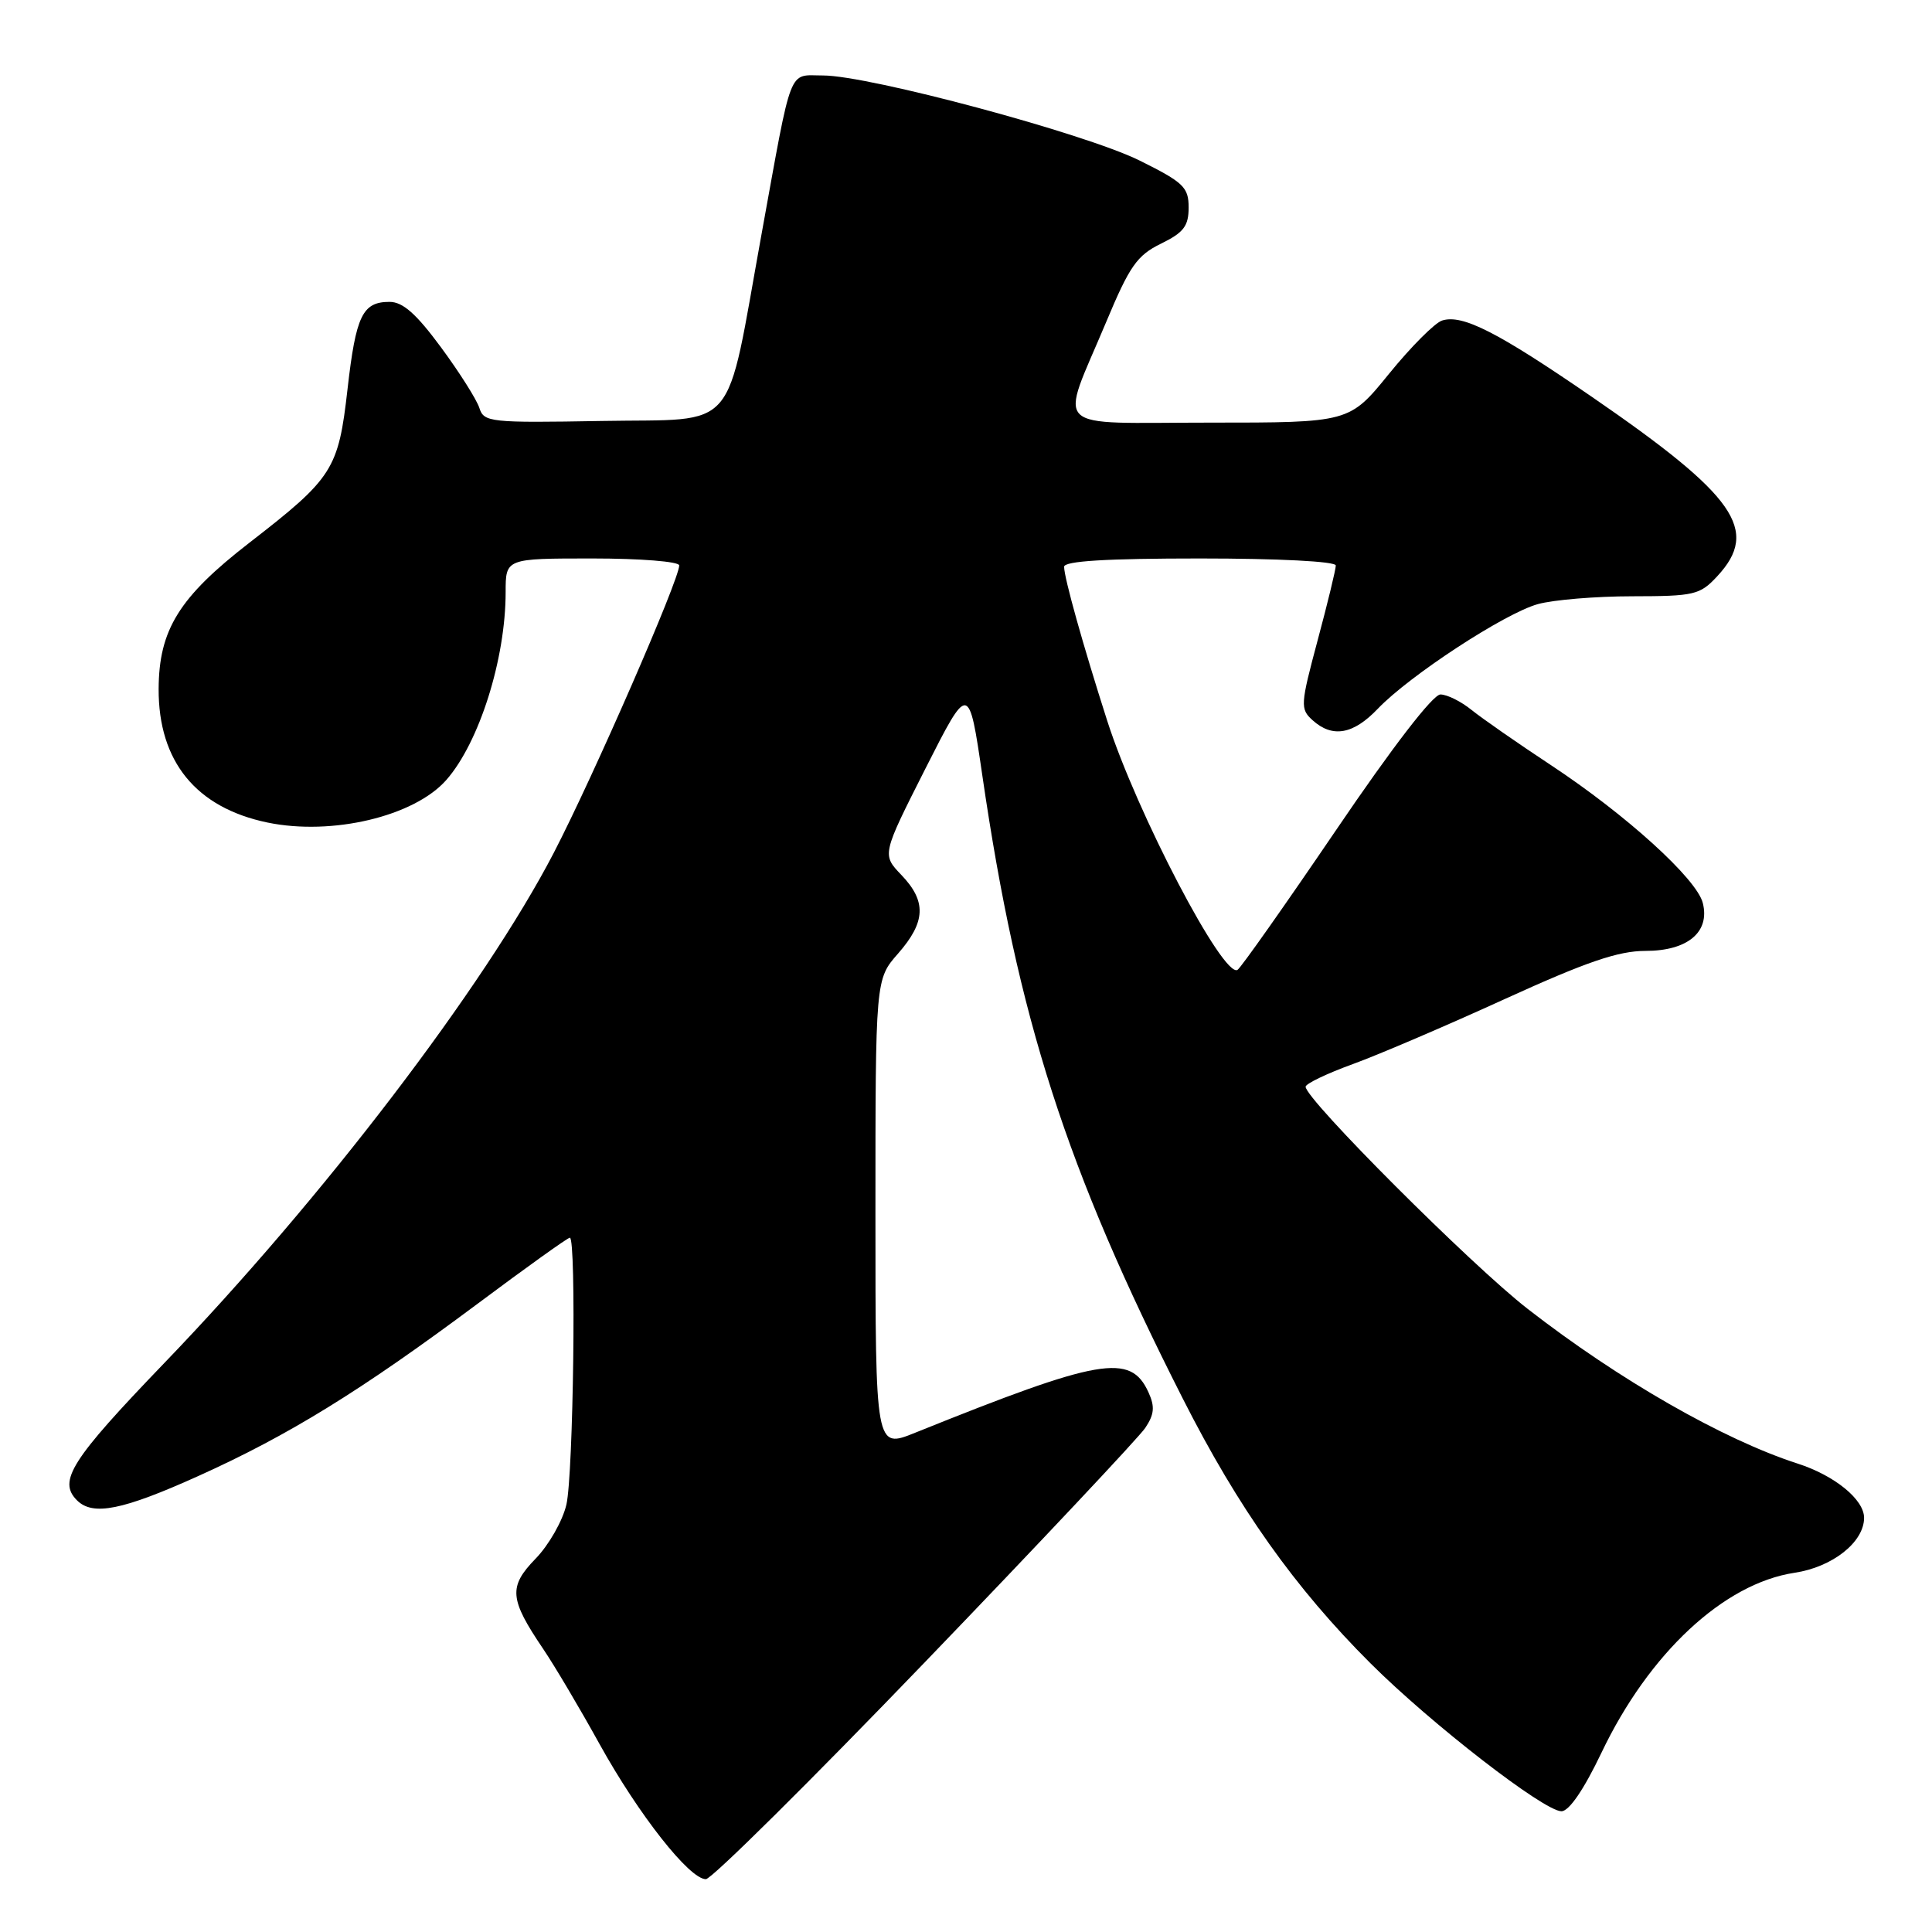 <?xml version="1.0" encoding="UTF-8" standalone="no"?>
<!DOCTYPE svg PUBLIC "-//W3C//DTD SVG 1.1//EN" "http://www.w3.org/Graphics/SVG/1.1/DTD/svg11.dtd" >
<svg xmlns="http://www.w3.org/2000/svg" xmlns:xlink="http://www.w3.org/1999/xlink" version="1.1" viewBox="0 0 256 256">
 <g >
 <path fill="currentColor"
d=" M 122.55 220.25 C 137.77 204.44 150.90 190.47 151.75 189.21 C 152.95 187.41 153.05 186.40 152.18 184.49 C 149.80 179.26 145.80 179.96 121.25 189.85 C 116.00 191.97 116.00 191.97 116.00 160.87 C 116.00 129.76 116.00 129.76 119.00 126.35 C 122.67 122.16 122.79 119.43 119.43 115.93 C 116.86 113.24 116.86 113.24 122.61 101.87 C 128.37 90.50 128.37 90.50 130.17 102.80 C 134.87 134.99 141.24 154.78 156.71 185.29 C 164.07 199.82 171.57 210.39 181.59 220.39 C 189.64 228.42 204.59 240.00 206.90 240.00 C 207.91 240.00 209.87 237.13 212.20 232.25 C 218.49 219.06 228.42 209.81 237.79 208.40 C 242.81 207.65 247.00 204.34 247.00 201.12 C 247.00 198.69 243.10 195.51 238.19 193.93 C 228.34 190.75 214.51 182.83 202.42 173.43 C 194.94 167.62 173.00 145.67 173.00 144.00 C 173.00 143.60 175.81 142.25 179.25 141.00 C 182.69 139.75 191.77 135.86 199.43 132.36 C 210.20 127.45 214.43 126.00 218.03 126.00 C 223.62 126.00 226.60 123.51 225.63 119.65 C 224.82 116.44 215.47 107.96 205.50 101.38 C 201.10 98.48 196.38 95.19 195.00 94.08 C 193.62 92.96 191.77 92.03 190.87 92.02 C 189.88 92.01 184.54 98.93 177.03 110.00 C 170.30 119.90 164.43 128.23 163.98 128.51 C 162.11 129.67 150.64 107.74 146.71 95.50 C 143.53 85.58 141.00 76.55 141.00 75.10 C 141.00 74.34 146.61 74.00 159.00 74.00 C 169.40 74.00 177.00 74.39 177.00 74.93 C 177.00 75.44 175.92 79.91 174.59 84.86 C 172.31 93.38 172.27 93.94 173.92 95.43 C 176.55 97.81 179.31 97.33 182.56 93.92 C 186.75 89.53 199.37 81.27 203.77 80.05 C 205.82 79.48 211.46 79.01 216.30 79.01 C 224.52 79.00 225.25 78.83 227.55 76.35 C 233.20 70.26 230.02 65.71 210.97 52.61 C 198.42 43.98 193.78 41.62 191.09 42.47 C 190.12 42.78 186.96 45.95 184.06 49.52 C 178.80 56.00 178.80 56.00 160.29 56.00 C 138.86 56.00 140.37 57.47 146.57 42.68 C 149.67 35.26 150.66 33.84 153.83 32.29 C 156.84 30.82 157.50 29.96 157.50 27.50 C 157.50 24.81 156.84 24.17 151.00 21.27 C 143.78 17.69 115.16 10.00 109.05 10.00 C 104.38 10.00 105.03 8.34 100.92 30.96 C 96.03 57.88 98.11 55.45 79.73 55.78 C 64.92 56.04 64.12 55.95 63.52 54.06 C 63.17 52.96 60.89 49.35 58.44 46.03 C 55.17 41.59 53.38 40.00 51.62 40.00 C 48.03 40.00 47.16 41.81 46.05 51.55 C 44.84 62.22 44.14 63.32 33.04 71.92 C 23.73 79.13 21.06 83.44 21.02 91.28 C 20.98 100.89 25.97 107.02 35.44 108.99 C 44.00 110.76 54.89 108.18 59.14 103.35 C 63.50 98.39 67.00 87.32 67.00 78.45 C 67.00 74.00 67.00 74.00 78.50 74.00 C 84.87 74.00 90.00 74.41 90.00 74.92 C 90.00 76.82 78.62 102.89 73.38 113.00 C 64.18 130.72 42.71 158.86 21.75 180.63 C 9.43 193.44 7.64 196.24 10.20 198.80 C 12.30 200.90 16.24 200.11 26.28 195.58 C 38.26 190.18 47.82 184.28 63.22 172.80 C 69.70 167.96 75.23 164.00 75.51 164.00 C 76.38 164.00 75.98 195.37 75.05 199.37 C 74.56 201.50 72.73 204.72 70.98 206.52 C 67.35 210.26 67.49 211.86 71.98 218.50 C 73.47 220.70 76.83 226.37 79.45 231.11 C 84.63 240.46 91.35 249.00 93.53 249.00 C 94.28 249.00 107.34 236.06 122.55 220.25 Z "/>
</g>
</svg>